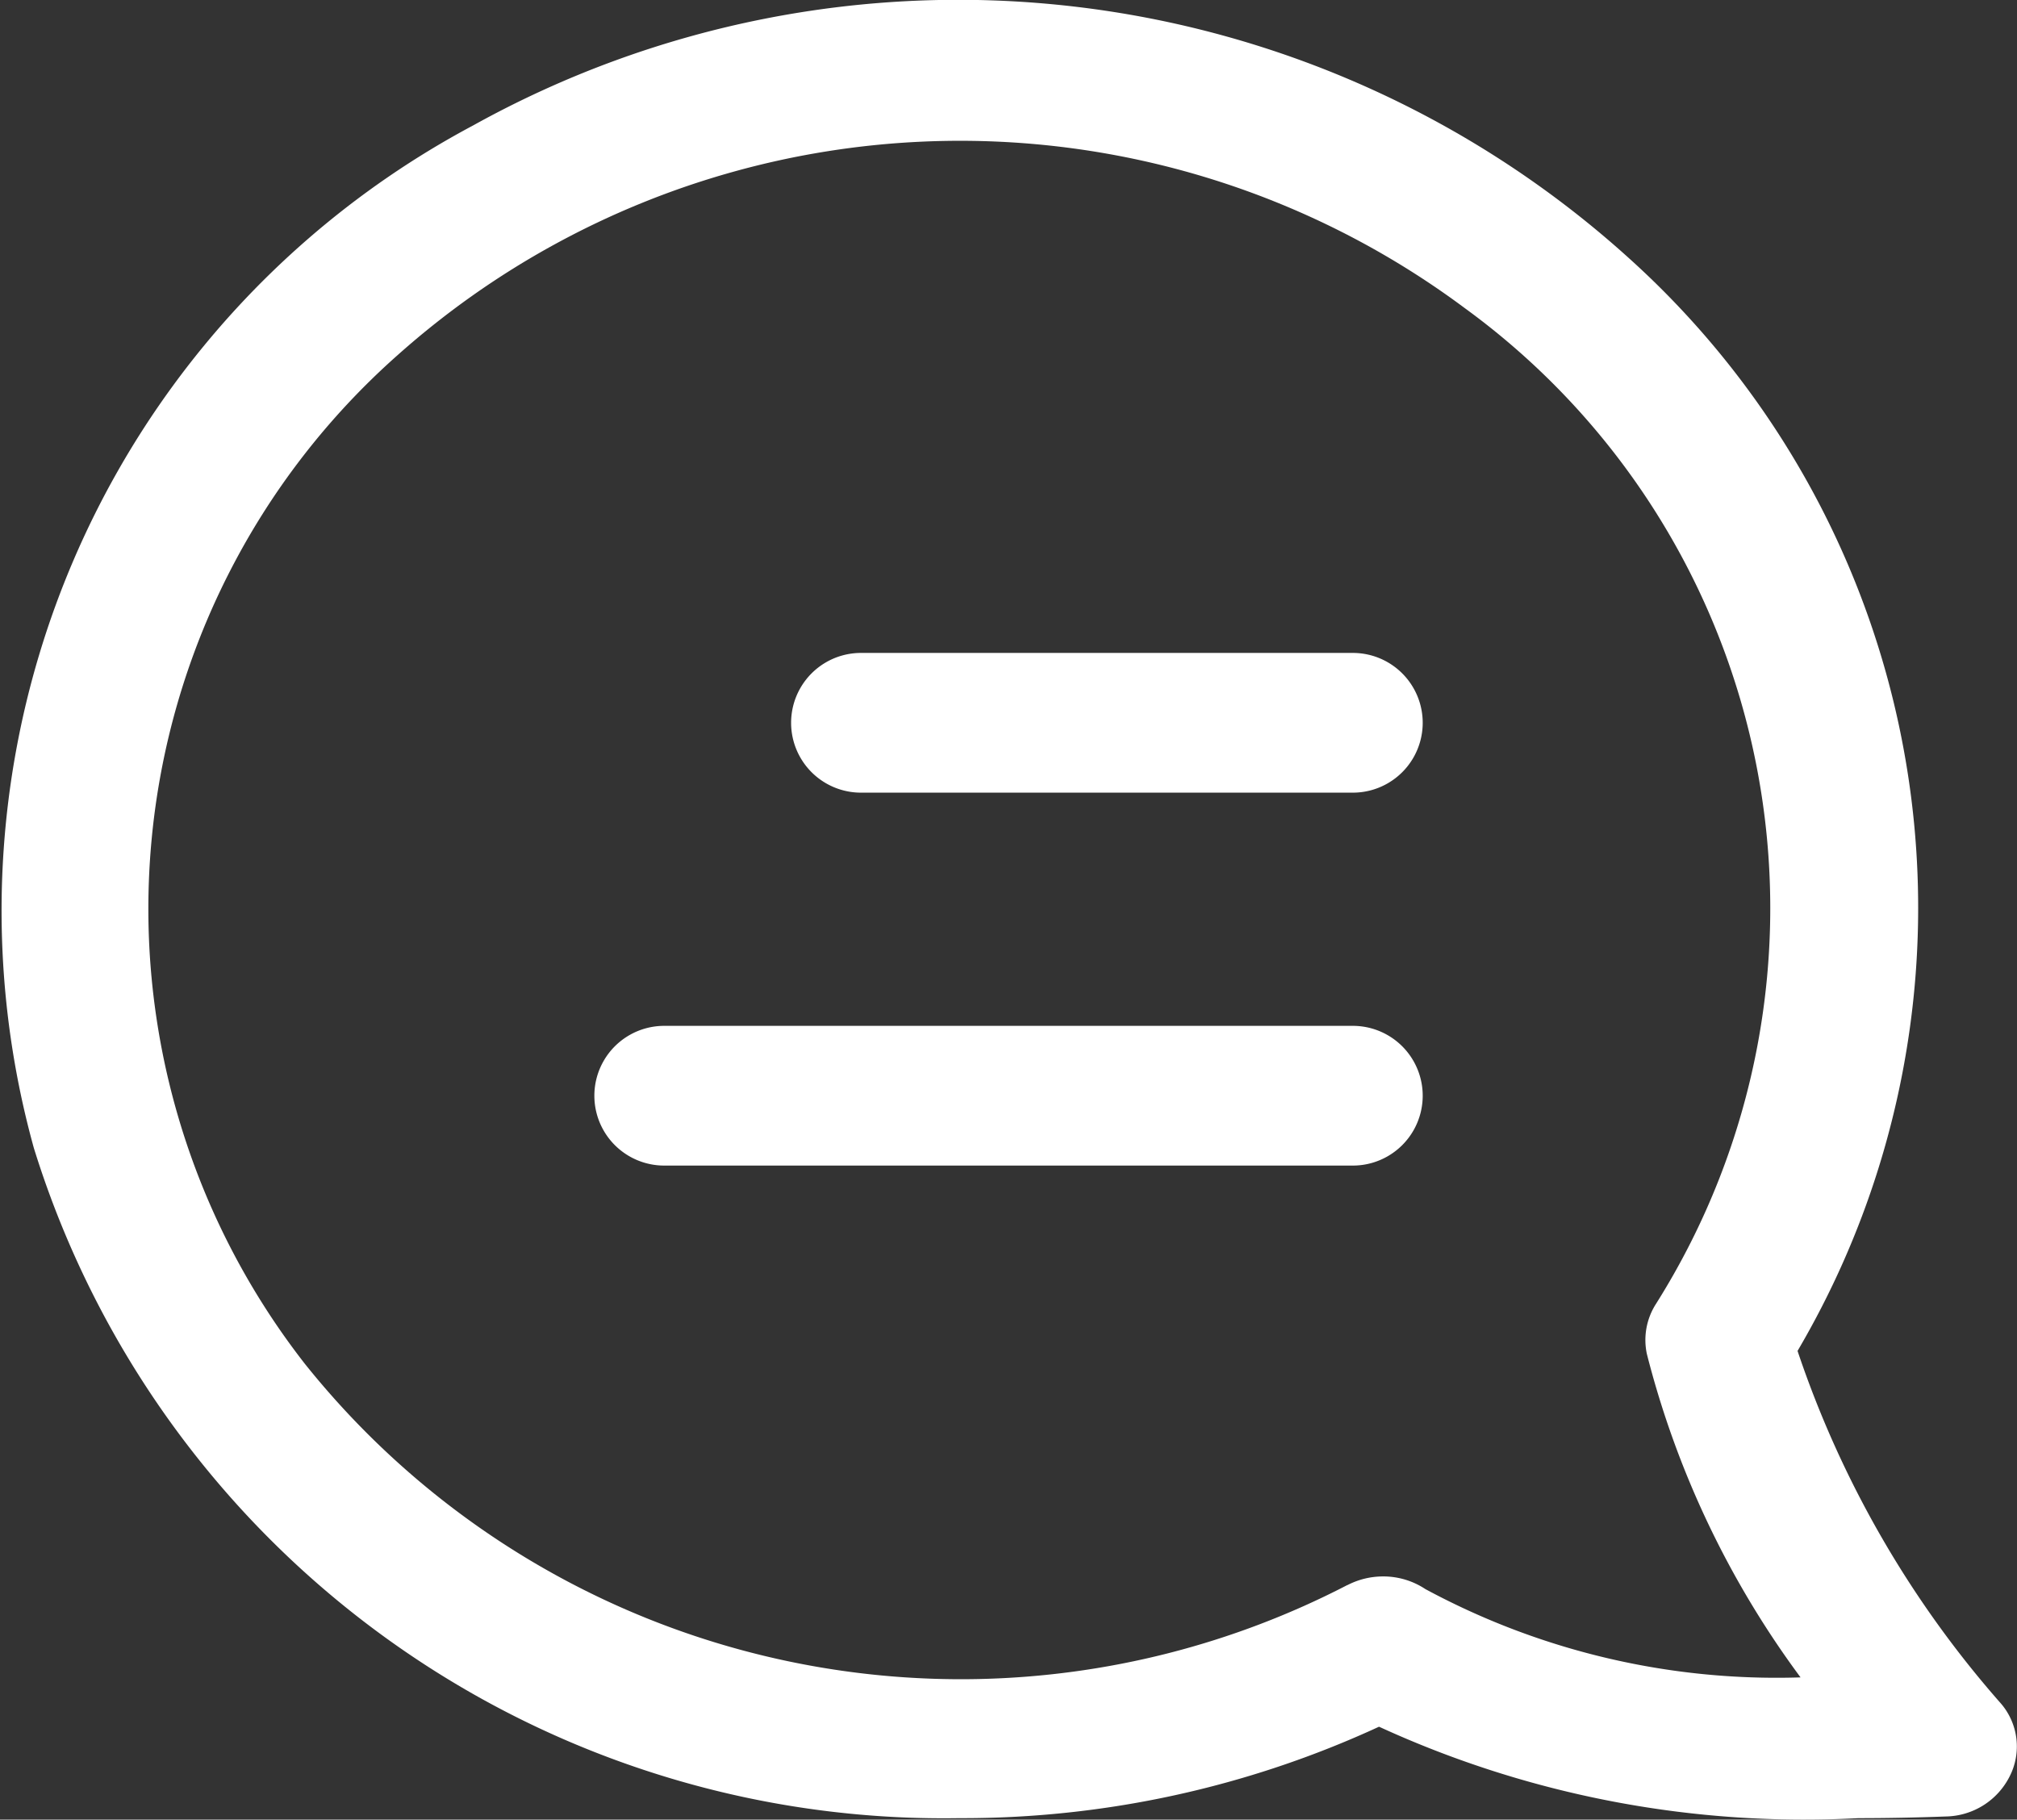 <svg xmlns="http://www.w3.org/2000/svg" width="28.869" height="26.046" viewBox="0 0 28.869 26.046">
  <rect x="0" y="0" width="28.869" height="26.046" fill="#333333" stroke="none"/>
  <path id="Shape" d="M19.737,24.714A14.585,14.585,0,0,0,26.6,26.023c.4,0,.822-.008,1.249-.024a1.043,1.043,0,0,0,.915-.576.943.943,0,0,0-.12-1.034,14.721,14.721,0,0,1-2.917-5.054A12.514,12.514,0,0,0,23.321,3.7,14.307,14.307,0,0,0,6.77,1.794,12.732,12.732,0,0,0,.483,16.429,13.633,13.633,0,0,0,13.73,26.023a14.226,14.226,0,0,0,6.007-1.309Zm-.455-2.027a12.022,12.022,0,0,1-14.92-3.168A10.588,10.588,0,0,1,5.689,5.082a12.094,12.094,0,0,1,15.273-.675A10.623,10.623,0,0,1,23.7,18.663a.957.957,0,0,0-.13.714,13.265,13.265,0,0,0,2.2,4.631A10.583,10.583,0,0,1,20.4,22.744a1.089,1.089,0,0,0-.607-.181,1.111,1.111,0,0,0-.508.124Zm.08-6.005a1,1,0,1,0,0-2H9.506a1,1,0,1,0,0,2Zm0-5.338a1,1,0,1,0,0-2h-7.04a1,1,0,1,0,0,2Z" transform="translate(0.001 0.002)" fill="#fff"/>
</svg>
